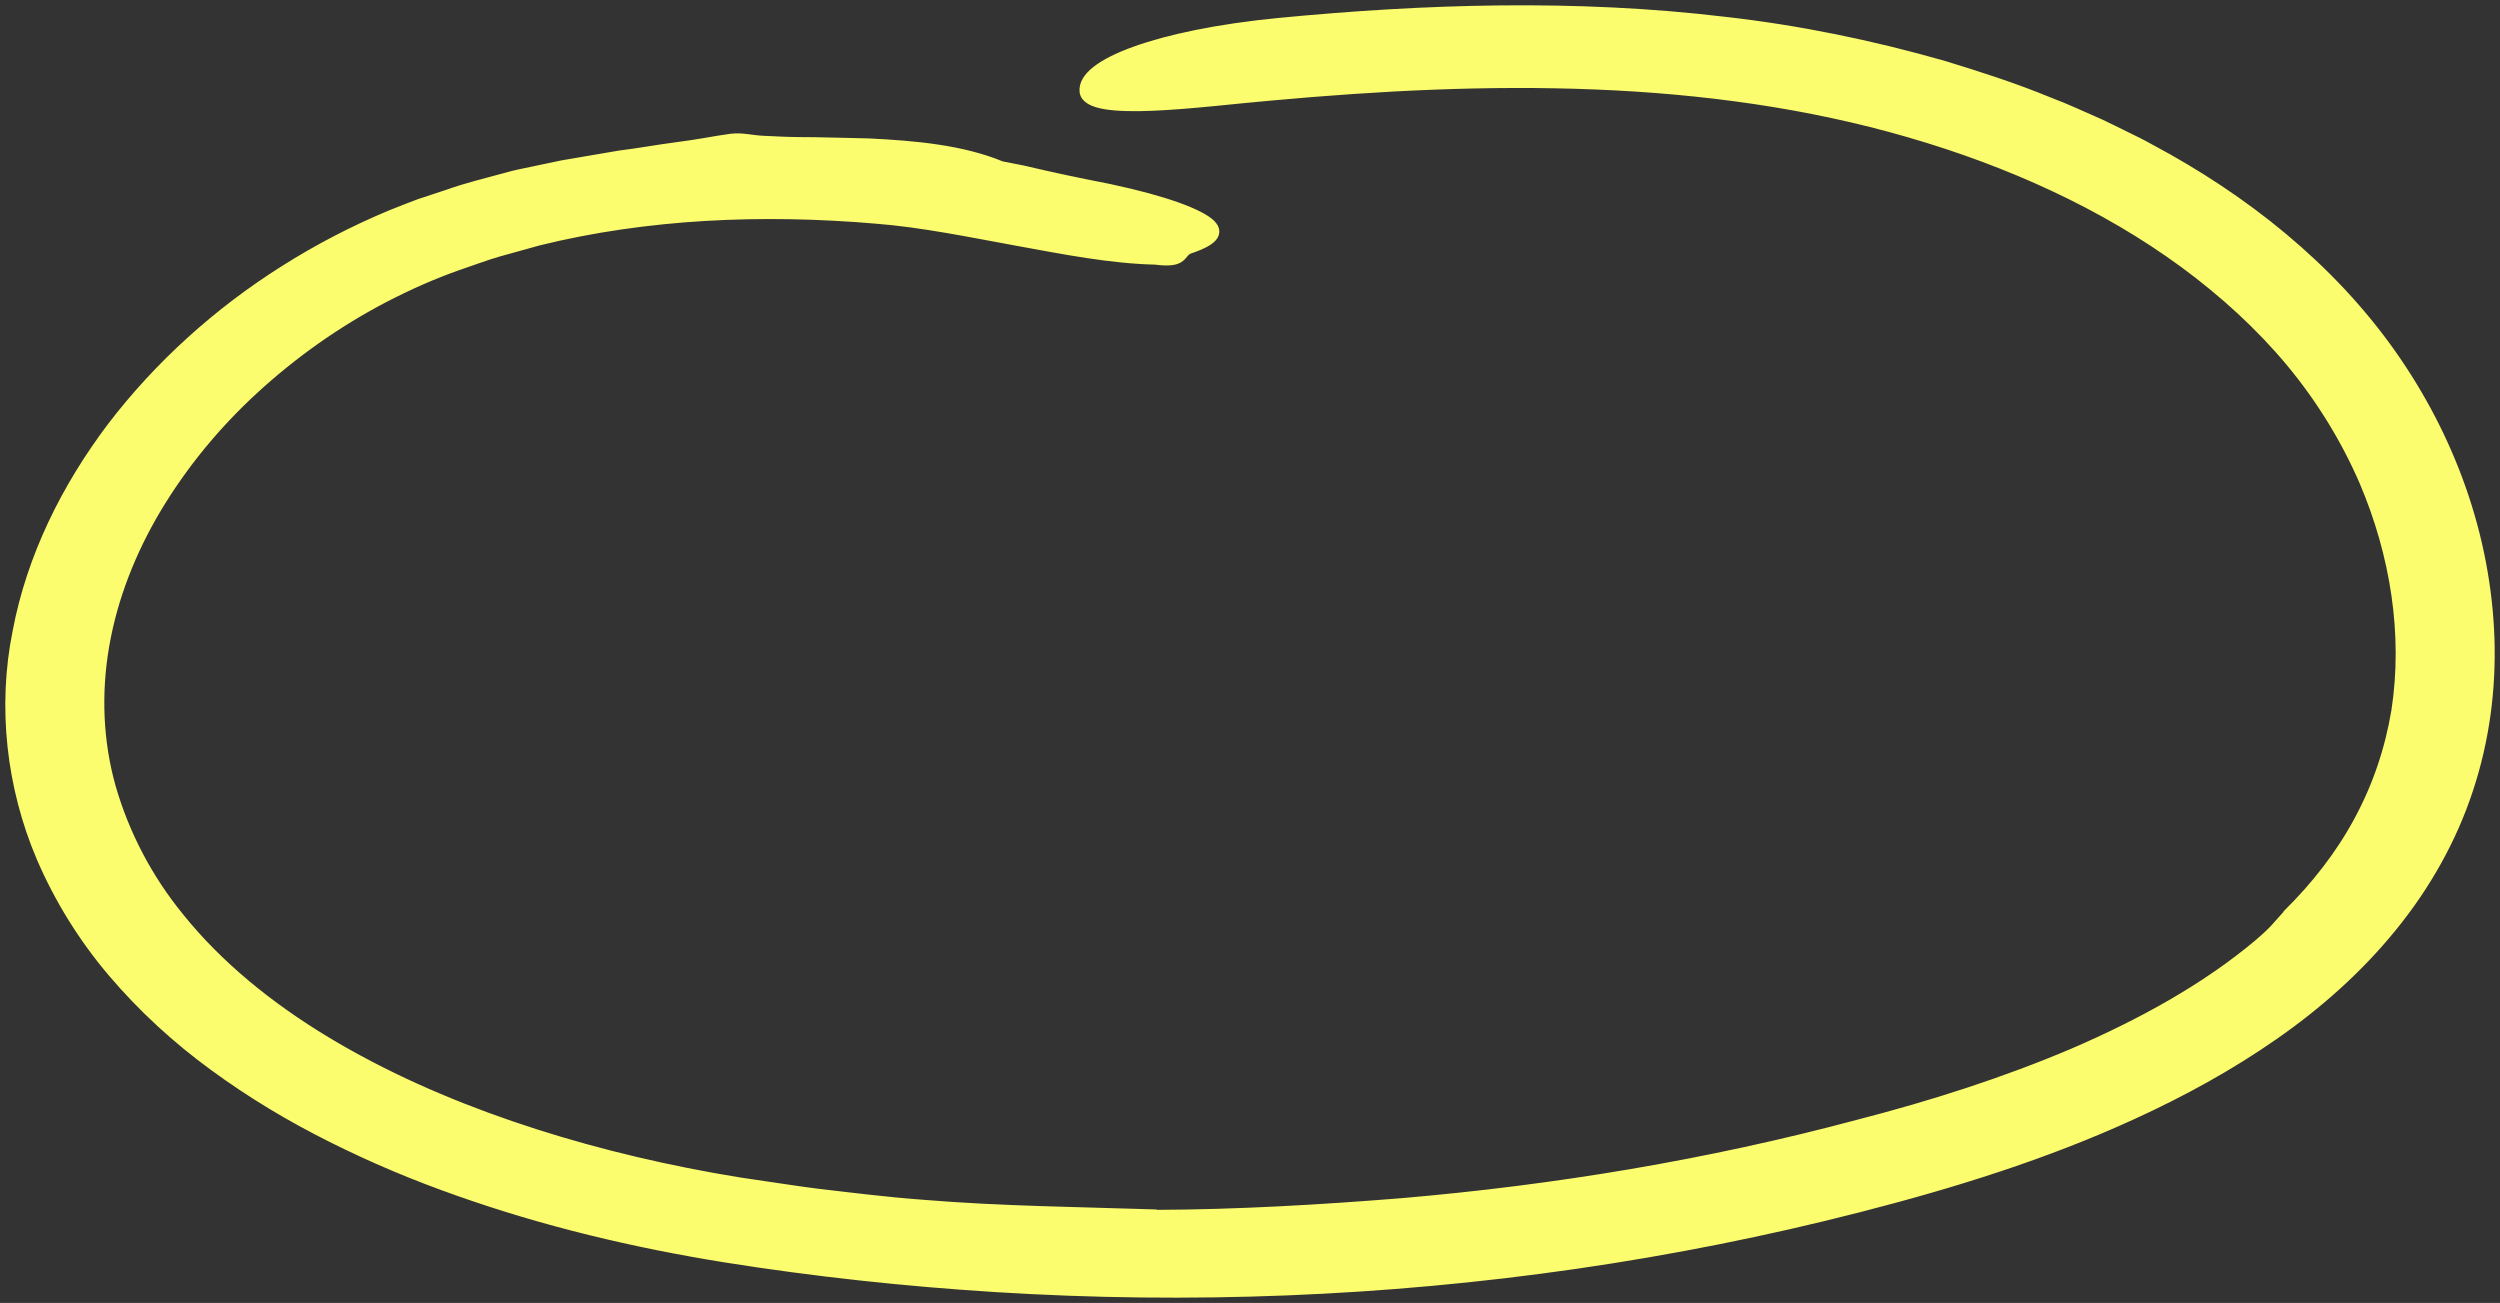 <svg xmlns="http://www.w3.org/2000/svg" width="236" height="123" fill="none" viewBox="0 0 236 123"><rect x="0" y="0" width="236" height="123" fill="#333333" stroke="none"/><mask id="path-1-outside-1_17_682" width="236" height="123" x="0" y="0" fill="#000" maskUnits="userSpaceOnUse"><rect width="236" height="123" fill="#fff"/><path d="M109.072 114.71C116.836 114.681 124.576 114.23 132.291 113.61C146.883 112.363 161.36 109.957 175.397 106.2C182.44 104.385 189.268 102.2 195.732 99.454C202.154 96.686 208.228 93.35 213.249 89.136C213.755 88.701 214.252 88.258 214.708 87.785L216.009 86.331L215.909 86.398C218.669 83.689 221.006 80.678 222.737 77.438C224.478 74.212 225.646 70.721 226.243 67.119C227.353 59.901 226.16 52.343 223.201 45.405C221.461 41.398 219.125 37.589 216.266 34.15C213.415 30.725 209.968 27.573 206.214 24.813C198.665 19.27 189.691 15.211 180.22 12.472C170.723 9.712 160.738 8.354 150.604 7.948C140.469 7.535 130.219 8.059 119.96 8.996C113.547 9.542 102.658 11.129 102.41 8.627C102.285 7.328 103.984 6.029 107.15 4.885C110.315 3.741 114.947 2.759 120.673 2.198C134.52 0.863 148.723 0.405 162.768 2.08C169.803 2.87 176.748 4.309 183.501 6.243C186.857 7.269 190.205 8.347 193.436 9.683C195.077 10.295 196.652 11.048 198.251 11.742C199.038 12.111 199.817 12.502 200.596 12.886C201.375 13.262 202.162 13.646 202.916 14.074C211.874 18.842 219.92 25.278 225.638 33.352C231.314 41.368 234.653 50.705 234.976 60.27C235.134 65.045 234.504 69.887 232.963 74.522C231.438 79.165 228.952 83.586 225.787 87.468C222.621 91.372 218.793 94.782 214.617 97.683C210.44 100.598 205.949 103.049 201.325 105.167C193.014 108.983 184.239 111.699 175.48 113.943C166.688 116.201 157.747 117.98 148.723 119.286C130.667 121.899 112.287 122.615 94.04 121.478C85.472 120.939 76.929 120.024 68.46 118.674C59.917 117.301 51.456 115.293 43.286 112.4C39.201 110.968 35.19 109.285 31.312 107.337C27.434 105.403 23.697 103.159 20.2 100.591C16.695 98.037 13.488 95.085 10.687 91.8C7.894 88.516 5.616 84.833 3.942 80.943C1.083 74.242 0.263 66.699 1.68 59.679C3.005 52.616 6.279 46.04 10.637 40.276C15.046 34.526 20.564 29.522 26.895 25.529C30.061 23.529 33.417 21.779 36.947 20.311C37.833 19.949 38.728 19.61 39.623 19.27L42.325 18.377C44.106 17.735 45.962 17.307 47.794 16.797C48.647 16.547 49.542 16.377 50.429 16.192C51.315 16.008 52.21 15.816 53.097 15.631C54.895 15.321 56.702 15.019 58.5 14.709C60.306 14.487 62.088 14.155 63.853 13.926C64.731 13.808 65.61 13.683 66.471 13.535C66.902 13.461 67.333 13.388 67.764 13.314C68.195 13.247 68.618 13.188 69.04 13.122C70.087 12.997 71.021 13.284 72.098 13.321C73.167 13.366 74.252 13.432 75.346 13.439C77.542 13.439 79.754 13.528 81.984 13.565C86.4 13.779 90.825 14.185 94.521 15.72H94.529C95.201 15.853 95.88 15.986 96.559 16.119L98.573 16.584C99.907 16.893 101.25 17.159 102.551 17.432C108.567 18.561 112.196 19.802 113.746 20.798C115.295 21.802 114.723 22.628 112.312 23.44C111.26 23.802 111.931 24.857 109.064 24.481C104.912 24.392 100.479 23.521 96.037 22.709C91.604 21.905 87.072 20.953 82.68 20.613C71.94 19.698 61.069 20.156 50.827 22.68L47.031 23.735C45.772 24.097 44.562 24.569 43.319 24.983C40.866 25.839 38.546 26.88 36.284 28.046C31.768 30.4 27.633 33.338 23.978 36.689C20.324 40.039 17.208 43.848 14.764 47.929C12.319 52.018 10.596 56.425 9.817 60.927C9.038 65.429 9.212 70.02 10.447 74.382C11.723 78.773 13.886 82.951 16.91 86.649C20.581 91.217 25.387 95.107 30.748 98.34C36.118 101.58 42.035 104.2 48.191 106.311C54.348 108.422 60.754 110.038 67.259 111.212L69.703 111.632L72.181 112.001C73.838 112.238 75.487 112.503 77.144 112.71C80.467 113.101 83.79 113.514 87.121 113.758C94.43 114.363 101.763 114.43 109.188 114.673L109.072 114.71Z"/></mask><path fill="#FBFC6E" d="M109.072 114.71C116.836 114.681 124.576 114.23 132.291 113.61C146.883 112.363 161.36 109.957 175.397 106.2C182.44 104.385 189.268 102.2 195.732 99.454C202.154 96.686 208.228 93.35 213.249 89.136C213.755 88.701 214.252 88.258 214.708 87.785L216.009 86.331L215.909 86.398C218.669 83.689 221.006 80.678 222.737 77.438C224.478 74.212 225.646 70.721 226.243 67.119C227.353 59.901 226.16 52.343 223.201 45.405C221.461 41.398 219.125 37.589 216.266 34.15C213.415 30.725 209.968 27.573 206.214 24.813C198.665 19.27 189.691 15.211 180.22 12.472C170.723 9.712 160.738 8.354 150.604 7.948C140.469 7.535 130.219 8.059 119.96 8.996C113.547 9.542 102.658 11.129 102.41 8.627C102.285 7.328 103.984 6.029 107.15 4.885C110.315 3.741 114.947 2.759 120.673 2.198C134.52 0.863 148.723 0.405 162.768 2.08C169.803 2.87 176.748 4.309 183.501 6.243C186.857 7.269 190.205 8.347 193.436 9.683C195.077 10.295 196.652 11.048 198.251 11.742C199.038 12.111 199.817 12.502 200.596 12.886C201.375 13.262 202.162 13.646 202.916 14.074C211.874 18.842 219.92 25.278 225.638 33.352C231.314 41.368 234.653 50.705 234.976 60.27C235.134 65.045 234.504 69.887 232.963 74.522C231.438 79.165 228.952 83.586 225.787 87.468C222.621 91.372 218.793 94.782 214.617 97.683C210.44 100.598 205.949 103.049 201.325 105.167C193.014 108.983 184.239 111.699 175.48 113.943C166.688 116.201 157.747 117.98 148.723 119.286C130.667 121.899 112.287 122.615 94.04 121.478C85.472 120.939 76.929 120.024 68.46 118.674C59.917 117.301 51.456 115.293 43.286 112.4C39.201 110.968 35.19 109.285 31.312 107.337C27.434 105.403 23.697 103.159 20.2 100.591C16.695 98.037 13.488 95.085 10.687 91.8C7.894 88.516 5.616 84.833 3.942 80.943C1.083 74.242 0.263 66.699 1.68 59.679C3.005 52.616 6.279 46.04 10.637 40.276C15.046 34.526 20.564 29.522 26.895 25.529C30.061 23.529 33.417 21.779 36.947 20.311C37.833 19.949 38.728 19.61 39.623 19.27L42.325 18.377C44.106 17.735 45.962 17.307 47.794 16.797C48.647 16.547 49.542 16.377 50.429 16.192C51.315 16.008 52.21 15.816 53.097 15.631C54.895 15.321 56.702 15.019 58.5 14.709C60.306 14.487 62.088 14.155 63.853 13.926C64.731 13.808 65.61 13.683 66.471 13.535C66.902 13.461 67.333 13.388 67.764 13.314C68.195 13.247 68.618 13.188 69.04 13.122C70.087 12.997 71.021 13.284 72.098 13.321C73.167 13.366 74.252 13.432 75.346 13.439C77.542 13.439 79.754 13.528 81.984 13.565C86.4 13.779 90.825 14.185 94.521 15.72H94.529C95.201 15.853 95.88 15.986 96.559 16.119L98.573 16.584C99.907 16.893 101.25 17.159 102.551 17.432C108.567 18.561 112.196 19.802 113.746 20.798C115.295 21.802 114.723 22.628 112.312 23.44C111.26 23.802 111.931 24.857 109.064 24.481C104.912 24.392 100.479 23.521 96.037 22.709C91.604 21.905 87.072 20.953 82.68 20.613C71.94 19.698 61.069 20.156 50.827 22.68L47.031 23.735C45.772 24.097 44.562 24.569 43.319 24.983C40.866 25.839 38.546 26.88 36.284 28.046C31.768 30.4 27.633 33.338 23.978 36.689C20.324 40.039 17.208 43.848 14.764 47.929C12.319 52.018 10.596 56.425 9.817 60.927C9.038 65.429 9.212 70.02 10.447 74.382C11.723 78.773 13.886 82.951 16.91 86.649C20.581 91.217 25.387 95.107 30.748 98.34C36.118 101.58 42.035 104.2 48.191 106.311C54.348 108.422 60.754 110.038 67.259 111.212L69.703 111.632L72.181 112.001C73.838 112.238 75.487 112.503 77.144 112.71C80.467 113.101 83.79 113.514 87.121 113.758C94.43 114.363 101.763 114.43 109.188 114.673L109.072 114.71Z"/><path stroke="#FBFC6E" d="M109.072 114.71C116.836 114.681 124.576 114.23 132.291 113.61C146.883 112.363 161.36 109.957 175.397 106.2C182.44 104.385 189.268 102.2 195.732 99.454C202.154 96.686 208.228 93.35 213.249 89.136C213.755 88.701 214.252 88.258 214.708 87.785L216.009 86.331L215.909 86.398C218.669 83.689 221.006 80.678 222.737 77.438C224.478 74.212 225.646 70.721 226.243 67.119C227.353 59.901 226.16 52.343 223.201 45.405C221.461 41.398 219.125 37.589 216.266 34.15C213.415 30.725 209.968 27.573 206.214 24.813C198.665 19.27 189.691 15.211 180.22 12.472C170.723 9.712 160.738 8.354 150.604 7.948C140.469 7.535 130.219 8.059 119.96 8.996C113.547 9.542 102.658 11.129 102.41 8.627C102.285 7.328 103.984 6.029 107.15 4.885C110.315 3.741 114.947 2.759 120.673 2.198C134.52 0.863 148.723 0.405 162.768 2.08C169.803 2.87 176.748 4.309 183.501 6.243C186.857 7.269 190.205 8.347 193.436 9.683C195.077 10.295 196.652 11.048 198.251 11.742C199.038 12.111 199.817 12.502 200.596 12.886C201.375 13.262 202.162 13.646 202.916 14.074C211.874 18.842 219.92 25.278 225.638 33.352C231.314 41.368 234.653 50.705 234.976 60.27C235.134 65.045 234.504 69.887 232.963 74.522C231.438 79.165 228.952 83.586 225.787 87.468C222.621 91.372 218.793 94.782 214.617 97.683C210.44 100.598 205.949 103.049 201.325 105.167C193.014 108.983 184.239 111.699 175.48 113.943C166.688 116.201 157.747 117.98 148.723 119.286C130.667 121.899 112.287 122.615 94.04 121.478C85.472 120.939 76.929 120.024 68.46 118.674C59.917 117.301 51.456 115.293 43.286 112.4C39.201 110.968 35.19 109.285 31.312 107.337C27.434 105.403 23.697 103.159 20.2 100.591C16.695 98.037 13.488 95.085 10.687 91.8C7.894 88.516 5.616 84.833 3.942 80.943C1.083 74.242 0.263 66.699 1.68 59.679C3.005 52.616 6.279 46.04 10.637 40.276C15.046 34.526 20.564 29.522 26.895 25.529C30.061 23.529 33.417 21.779 36.947 20.311C37.833 19.949 38.728 19.61 39.623 19.27L42.325 18.377C44.106 17.735 45.962 17.307 47.794 16.797C48.647 16.547 49.542 16.377 50.429 16.192C51.315 16.008 52.21 15.816 53.097 15.631C54.895 15.321 56.702 15.019 58.5 14.709C60.306 14.487 62.088 14.155 63.853 13.926C64.731 13.808 65.61 13.683 66.471 13.535C66.902 13.461 67.333 13.388 67.764 13.314C68.195 13.247 68.618 13.188 69.04 13.122C70.087 12.997 71.021 13.284 72.098 13.321C73.167 13.366 74.252 13.432 75.346 13.439C77.542 13.439 79.754 13.528 81.984 13.565C86.4 13.779 90.825 14.185 94.521 15.72H94.529C95.201 15.853 95.88 15.986 96.559 16.119L98.573 16.584C99.907 16.893 101.25 17.159 102.551 17.432C108.567 18.561 112.196 19.802 113.746 20.798C115.295 21.802 114.723 22.628 112.312 23.44C111.26 23.802 111.931 24.857 109.064 24.481C104.912 24.392 100.479 23.521 96.037 22.709C91.604 21.905 87.072 20.953 82.68 20.613C71.94 19.698 61.069 20.156 50.827 22.68L47.031 23.735C45.772 24.097 44.562 24.569 43.319 24.983C40.866 25.839 38.546 26.88 36.284 28.046C31.768 30.4 27.633 33.338 23.978 36.689C20.324 40.039 17.208 43.848 14.764 47.929C12.319 52.018 10.596 56.425 9.817 60.927C9.038 65.429 9.212 70.02 10.447 74.382C11.723 78.773 13.886 82.951 16.91 86.649C20.581 91.217 25.387 95.107 30.748 98.34C36.118 101.58 42.035 104.2 48.191 106.311C54.348 108.422 60.754 110.038 67.259 111.212L69.703 111.632L72.181 112.001C73.838 112.238 75.487 112.503 77.144 112.71C80.467 113.101 83.79 113.514 87.121 113.758C94.43 114.363 101.763 114.43 109.188 114.673L109.072 114.71Z" mask="url(#path-1-outside-1_17_682)"/></svg>